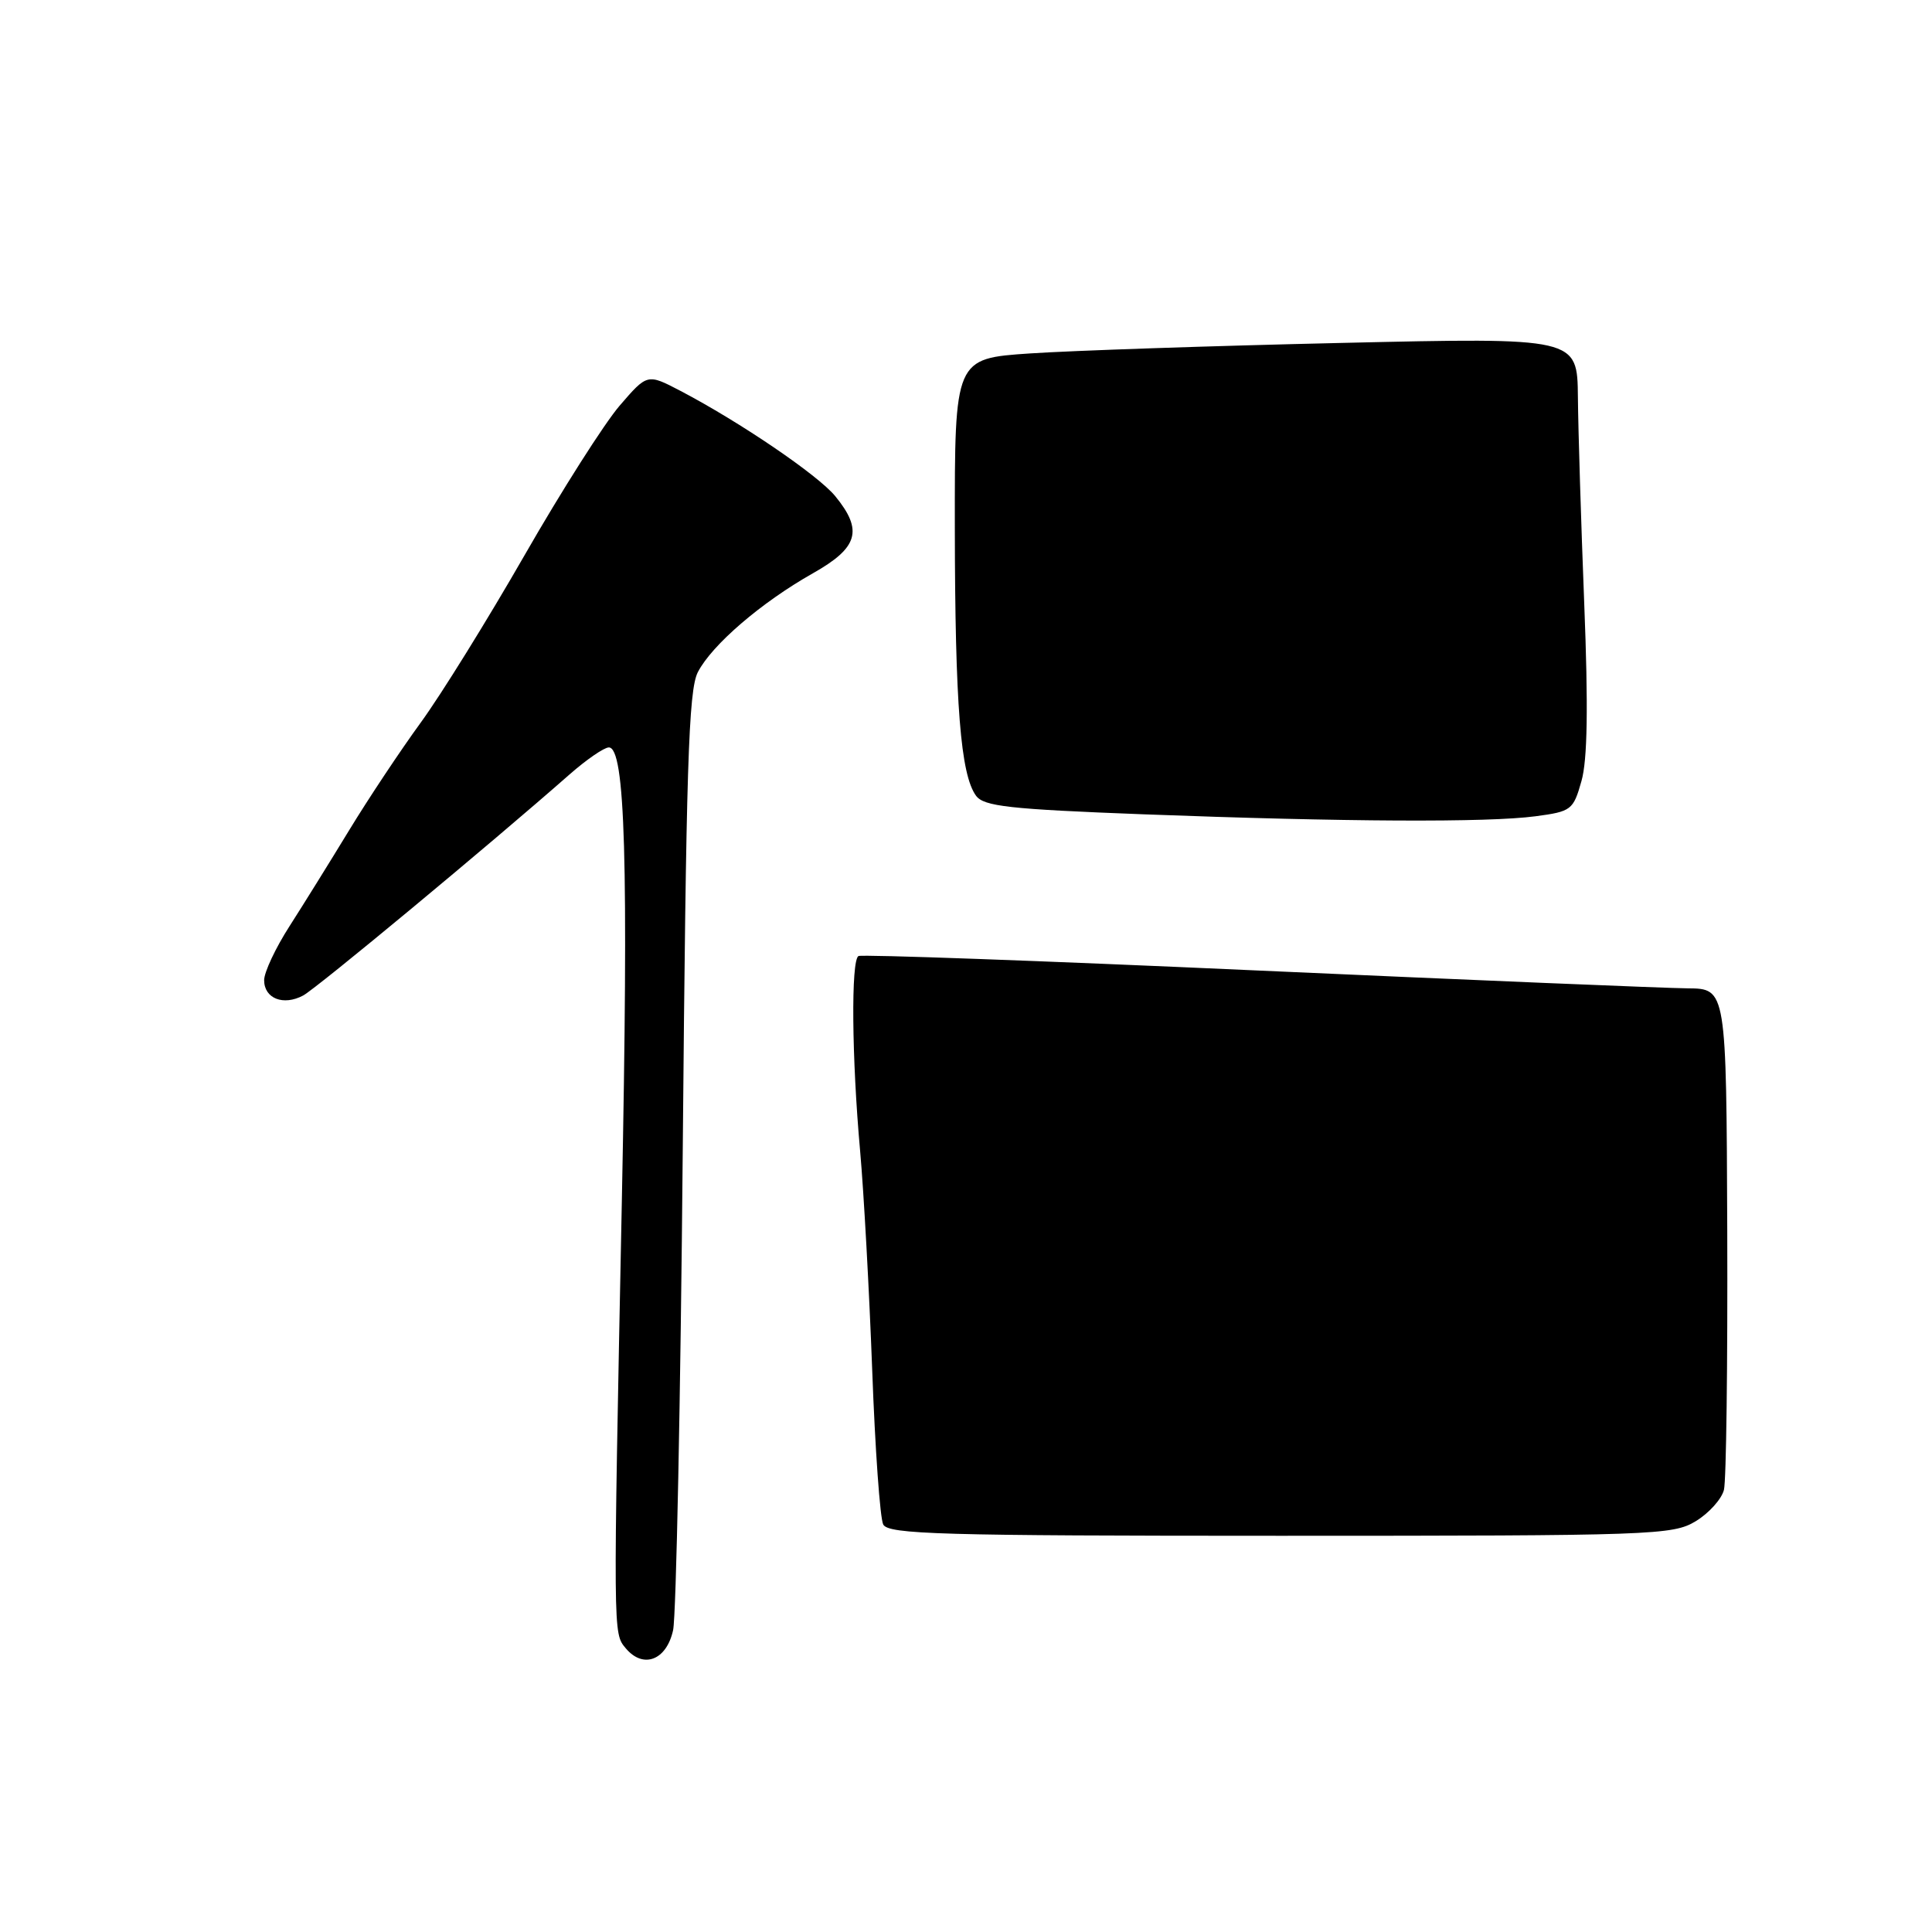 <?xml version="1.0" encoding="UTF-8" standalone="no"?>
<!DOCTYPE svg PUBLIC "-//W3C//DTD SVG 1.1//EN" "http://www.w3.org/Graphics/SVG/1.1/DTD/svg11.dtd" >
<svg xmlns="http://www.w3.org/2000/svg" xmlns:xlink="http://www.w3.org/1999/xlink" version="1.1" viewBox="0 0 256 256">
 <g >
 <path fill="currentColor"
d=" M 89.19 216.00 C 89.60 214.07 90.18 185.37 90.47 152.21 C 90.91 101.73 91.23 91.45 92.47 89.06 C 94.34 85.44 100.87 79.83 107.70 75.97 C 113.73 72.57 114.39 70.29 110.68 65.75 C 108.39 62.95 98.06 55.93 90.14 51.78 C 85.77 49.50 85.77 49.50 82.10 53.76 C 80.09 56.10 74.42 65.00 69.52 73.55 C 64.62 82.09 58.42 92.09 55.74 95.76 C 53.06 99.44 48.81 105.83 46.29 109.97 C 43.77 114.11 40.20 119.86 38.36 122.73 C 36.51 125.61 35.00 128.83 35.00 129.88 C 35.00 132.31 37.55 133.31 40.17 131.91 C 41.96 130.95 64.85 111.96 75.50 102.59 C 77.70 100.66 80.02 99.06 80.66 99.04 C 82.85 98.97 83.29 114.14 82.40 159.00 C 81.24 217.10 81.23 216.37 82.91 218.40 C 85.23 221.18 88.32 220.00 89.19 216.00 Z  M 224.69 201.57 C 226.44 200.51 228.12 198.64 228.43 197.42 C 228.74 196.20 228.93 180.75 228.87 163.10 C 228.75 131.00 228.75 131.00 223.62 130.96 C 220.81 130.94 195.10 129.87 166.50 128.59 C 137.90 127.30 114.16 126.45 113.75 126.68 C 112.75 127.26 112.86 140.16 113.97 152.50 C 114.46 158.00 115.18 171.05 115.57 181.50 C 115.95 191.95 116.61 201.18 117.03 202.00 C 117.70 203.30 124.57 203.50 169.65 203.50 C 219.09 203.50 221.65 203.41 224.69 201.57 Z  M 203.46 108.16 C 208.21 107.53 208.47 107.33 209.55 103.50 C 210.35 100.70 210.46 93.67 209.92 80.00 C 209.50 69.28 209.12 56.95 209.08 52.61 C 209.00 44.72 209.00 44.72 177.75 45.44 C 160.56 45.83 142.00 46.46 136.50 46.83 C 126.50 47.50 126.50 47.50 126.52 70.00 C 126.55 93.44 127.28 102.63 129.33 105.44 C 130.37 106.85 133.71 107.22 151.52 107.90 C 178.25 108.91 197.15 109.00 203.46 108.16 Z "/>
</g>
</svg>